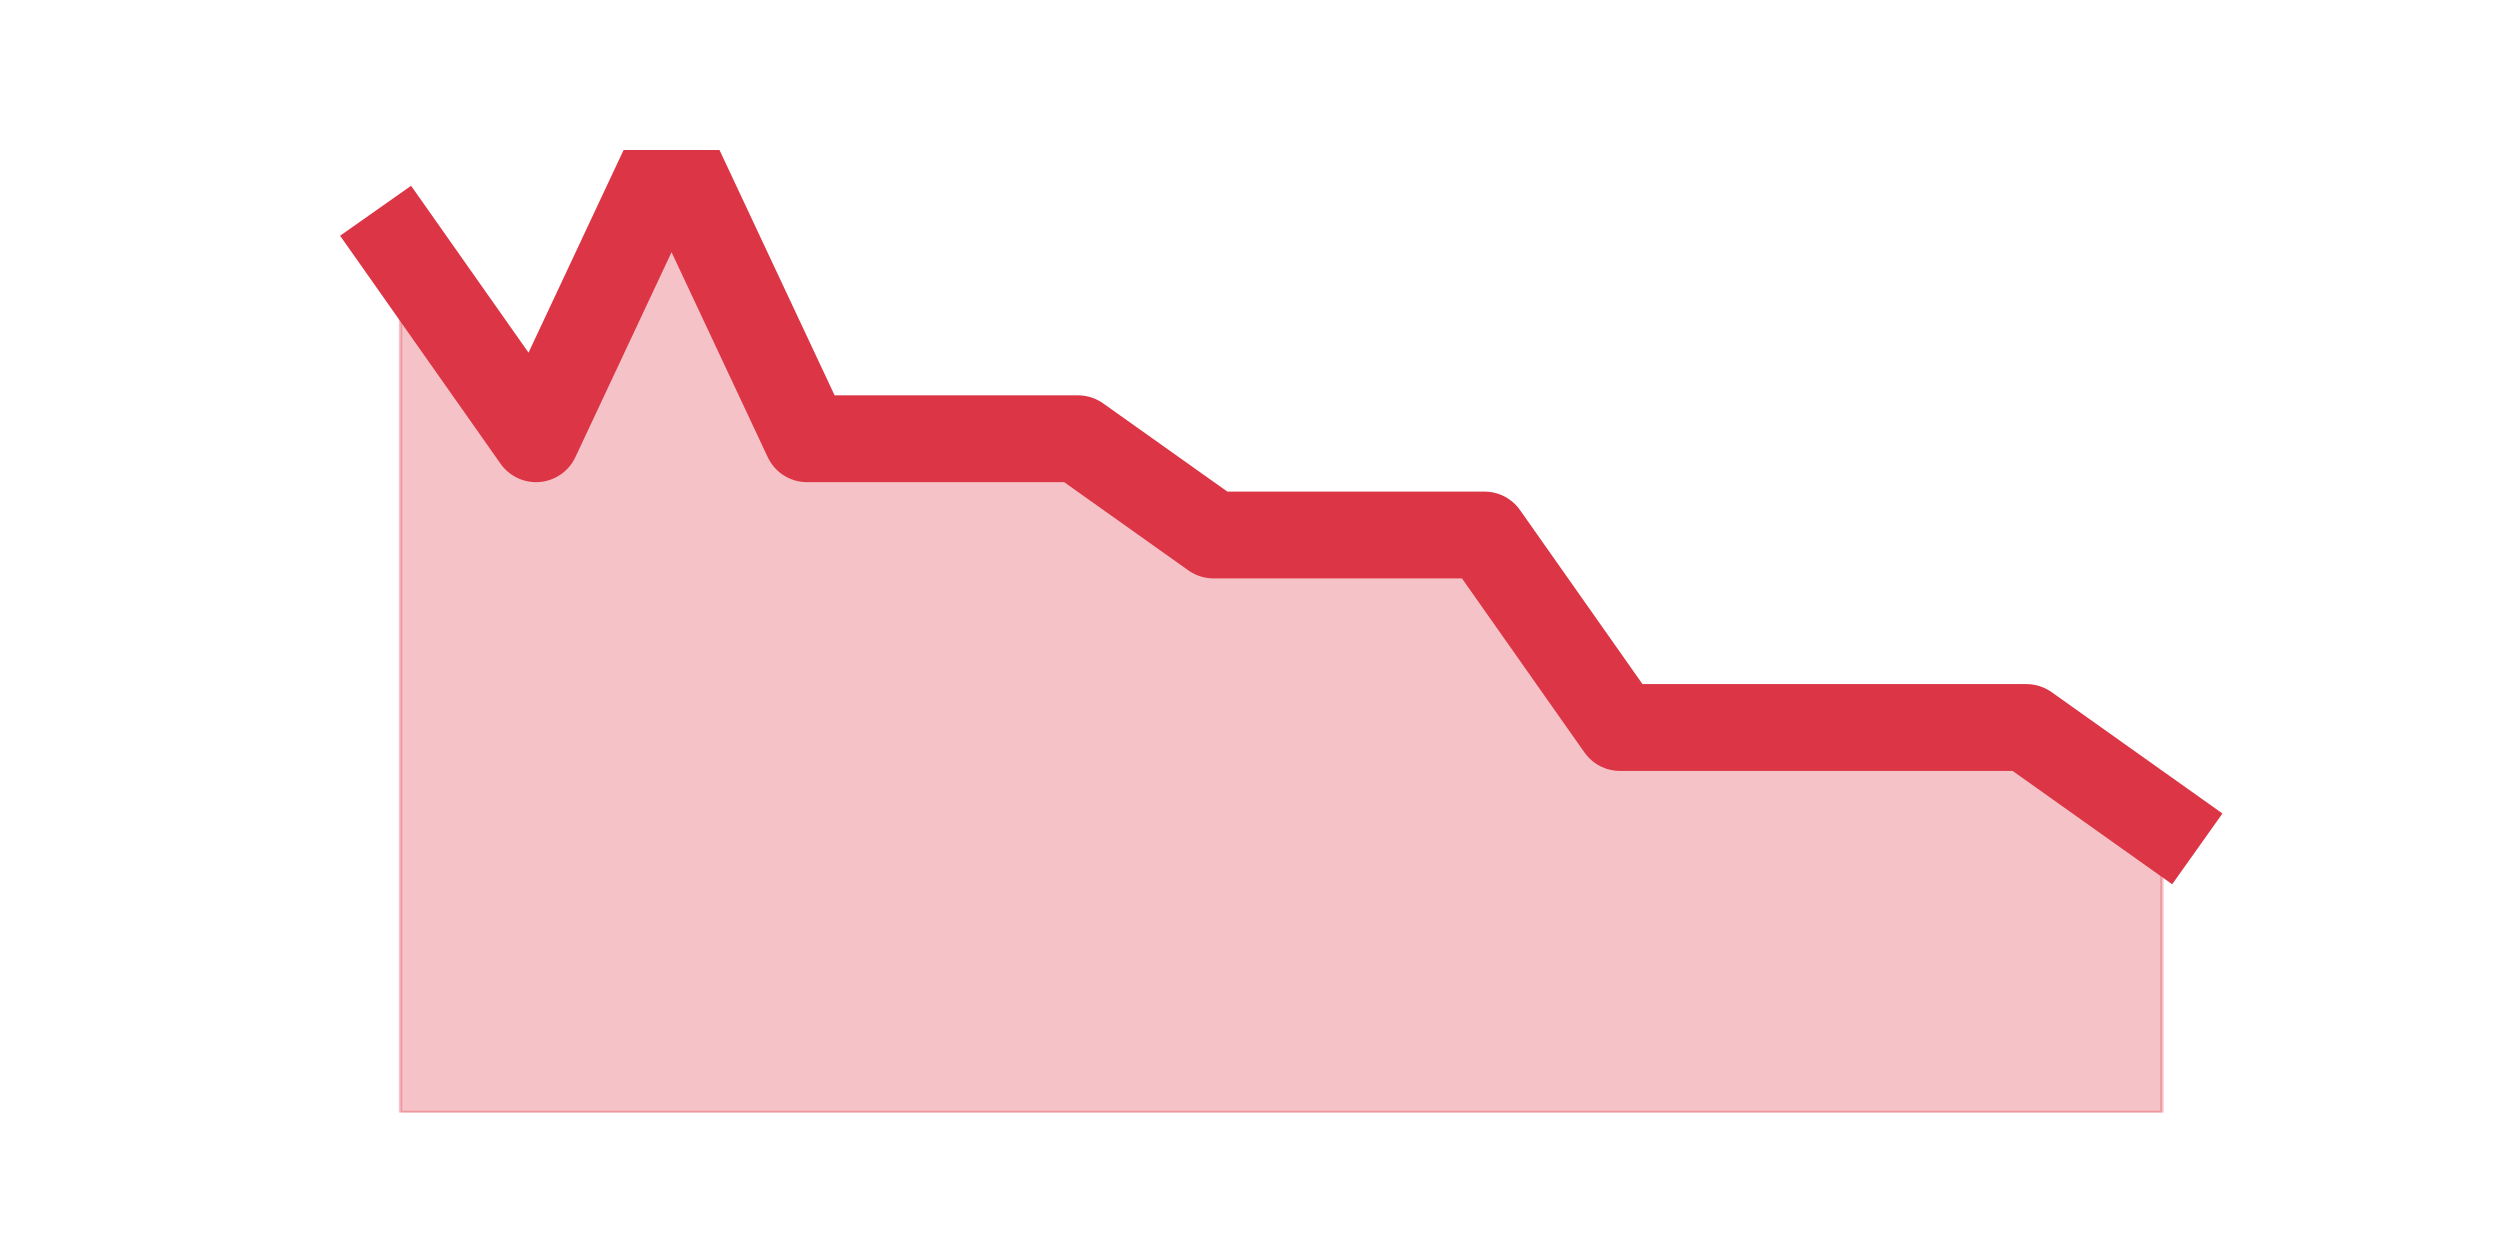 <?xml version="1.0" encoding="utf-8" standalone="no"?>
<!DOCTYPE svg PUBLIC "-//W3C//DTD SVG 1.1//EN"
  "http://www.w3.org/Graphics/SVG/1.1/DTD/svg11.dtd">
<svg height="360pt" version="1.1" viewBox="0 0 720 360" width="720pt" xmlns="http://www.w3.org/2000/svg" xmlns:xlink="http://www.w3.org/1999/xlink">
 <defs>
  <style type="text/css">*{stroke-linecap:butt;stroke-linejoin:round;}</style>
 </defs>
 <g id="figure_1">
  <g id="patch_1">
   <path d="M 0 360 
L 720 360 
L 720 0 
L 0 0 
z
" style="fill:none;"/>
  </g>
  <g id="axes_1">
   <g id="matplotlib.axis_1"/>
   <g id="matplotlib.axis_2"/>
   <g id="PolyCollection_1">
    <defs>
     <path d="M 115.364 -289.08 
L 115.364 -39.6 
L 154.385 -39.6 
L 193.406 -39.6 
L 232.427 -39.6 
L 271.448 -39.6 
L 310.469 -39.6 
L 349.49 -39.6 
L 388.51 -39.6 
L 427.531 -39.6 
L 466.552 -39.6 
L 505.573 -39.6 
L 544.594 -39.6 
L 583.615 -39.6 
L 622.636 -39.6 
L 622.636 -122.76 
L 622.636 -122.76 
L 583.615 -150.48 
L 544.594 -150.48 
L 505.573 -150.48 
L 466.552 -150.48 
L 427.531 -205.92 
L 388.51 -205.92 
L 349.49 -205.92 
L 310.469 -233.64 
L 271.448 -233.64 
L 232.427 -233.64 
L 193.406 -316.8 
L 154.385 -233.64 
L 115.364 -289.08 
z
" id="m2f77fcdbc3" style="stroke:#dc3545;stroke-opacity:0.3;"/>
    </defs>
    <g clip-path="url(#p0cbad119a8)">
     <use style="fill:#dc3545;fill-opacity:0.3;stroke:#dc3545;stroke-opacity:0.3;" x="0" xlink:href="#m2f77fcdbc3" y="360"/>
    </g>
   </g>
   <g id="line2d_1">
    <path clip-path="url(#p0cbad119a8)" d="M 115.364 70.92 
L 154.385 126.36 
L 193.406 43.2 
L 232.427 126.36 
L 271.448 126.36 
L 310.469 126.36 
L 349.49 154.08 
L 388.51 154.08 
L 427.531 154.08 
L 466.552 209.52 
L 505.573 209.52 
L 544.594 209.52 
L 583.615 209.52 
L 622.636 237.24 
" style="fill:none;stroke:#dc3545;stroke-linecap:square;stroke-width:25;"/>
   </g>
  </g>
 </g>
 <defs>
  <clipPath id="p0cbad119a8">
   <rect height="277.2" width="558" x="90" y="43.2"/>
  </clipPath>
 </defs>
</svg>
